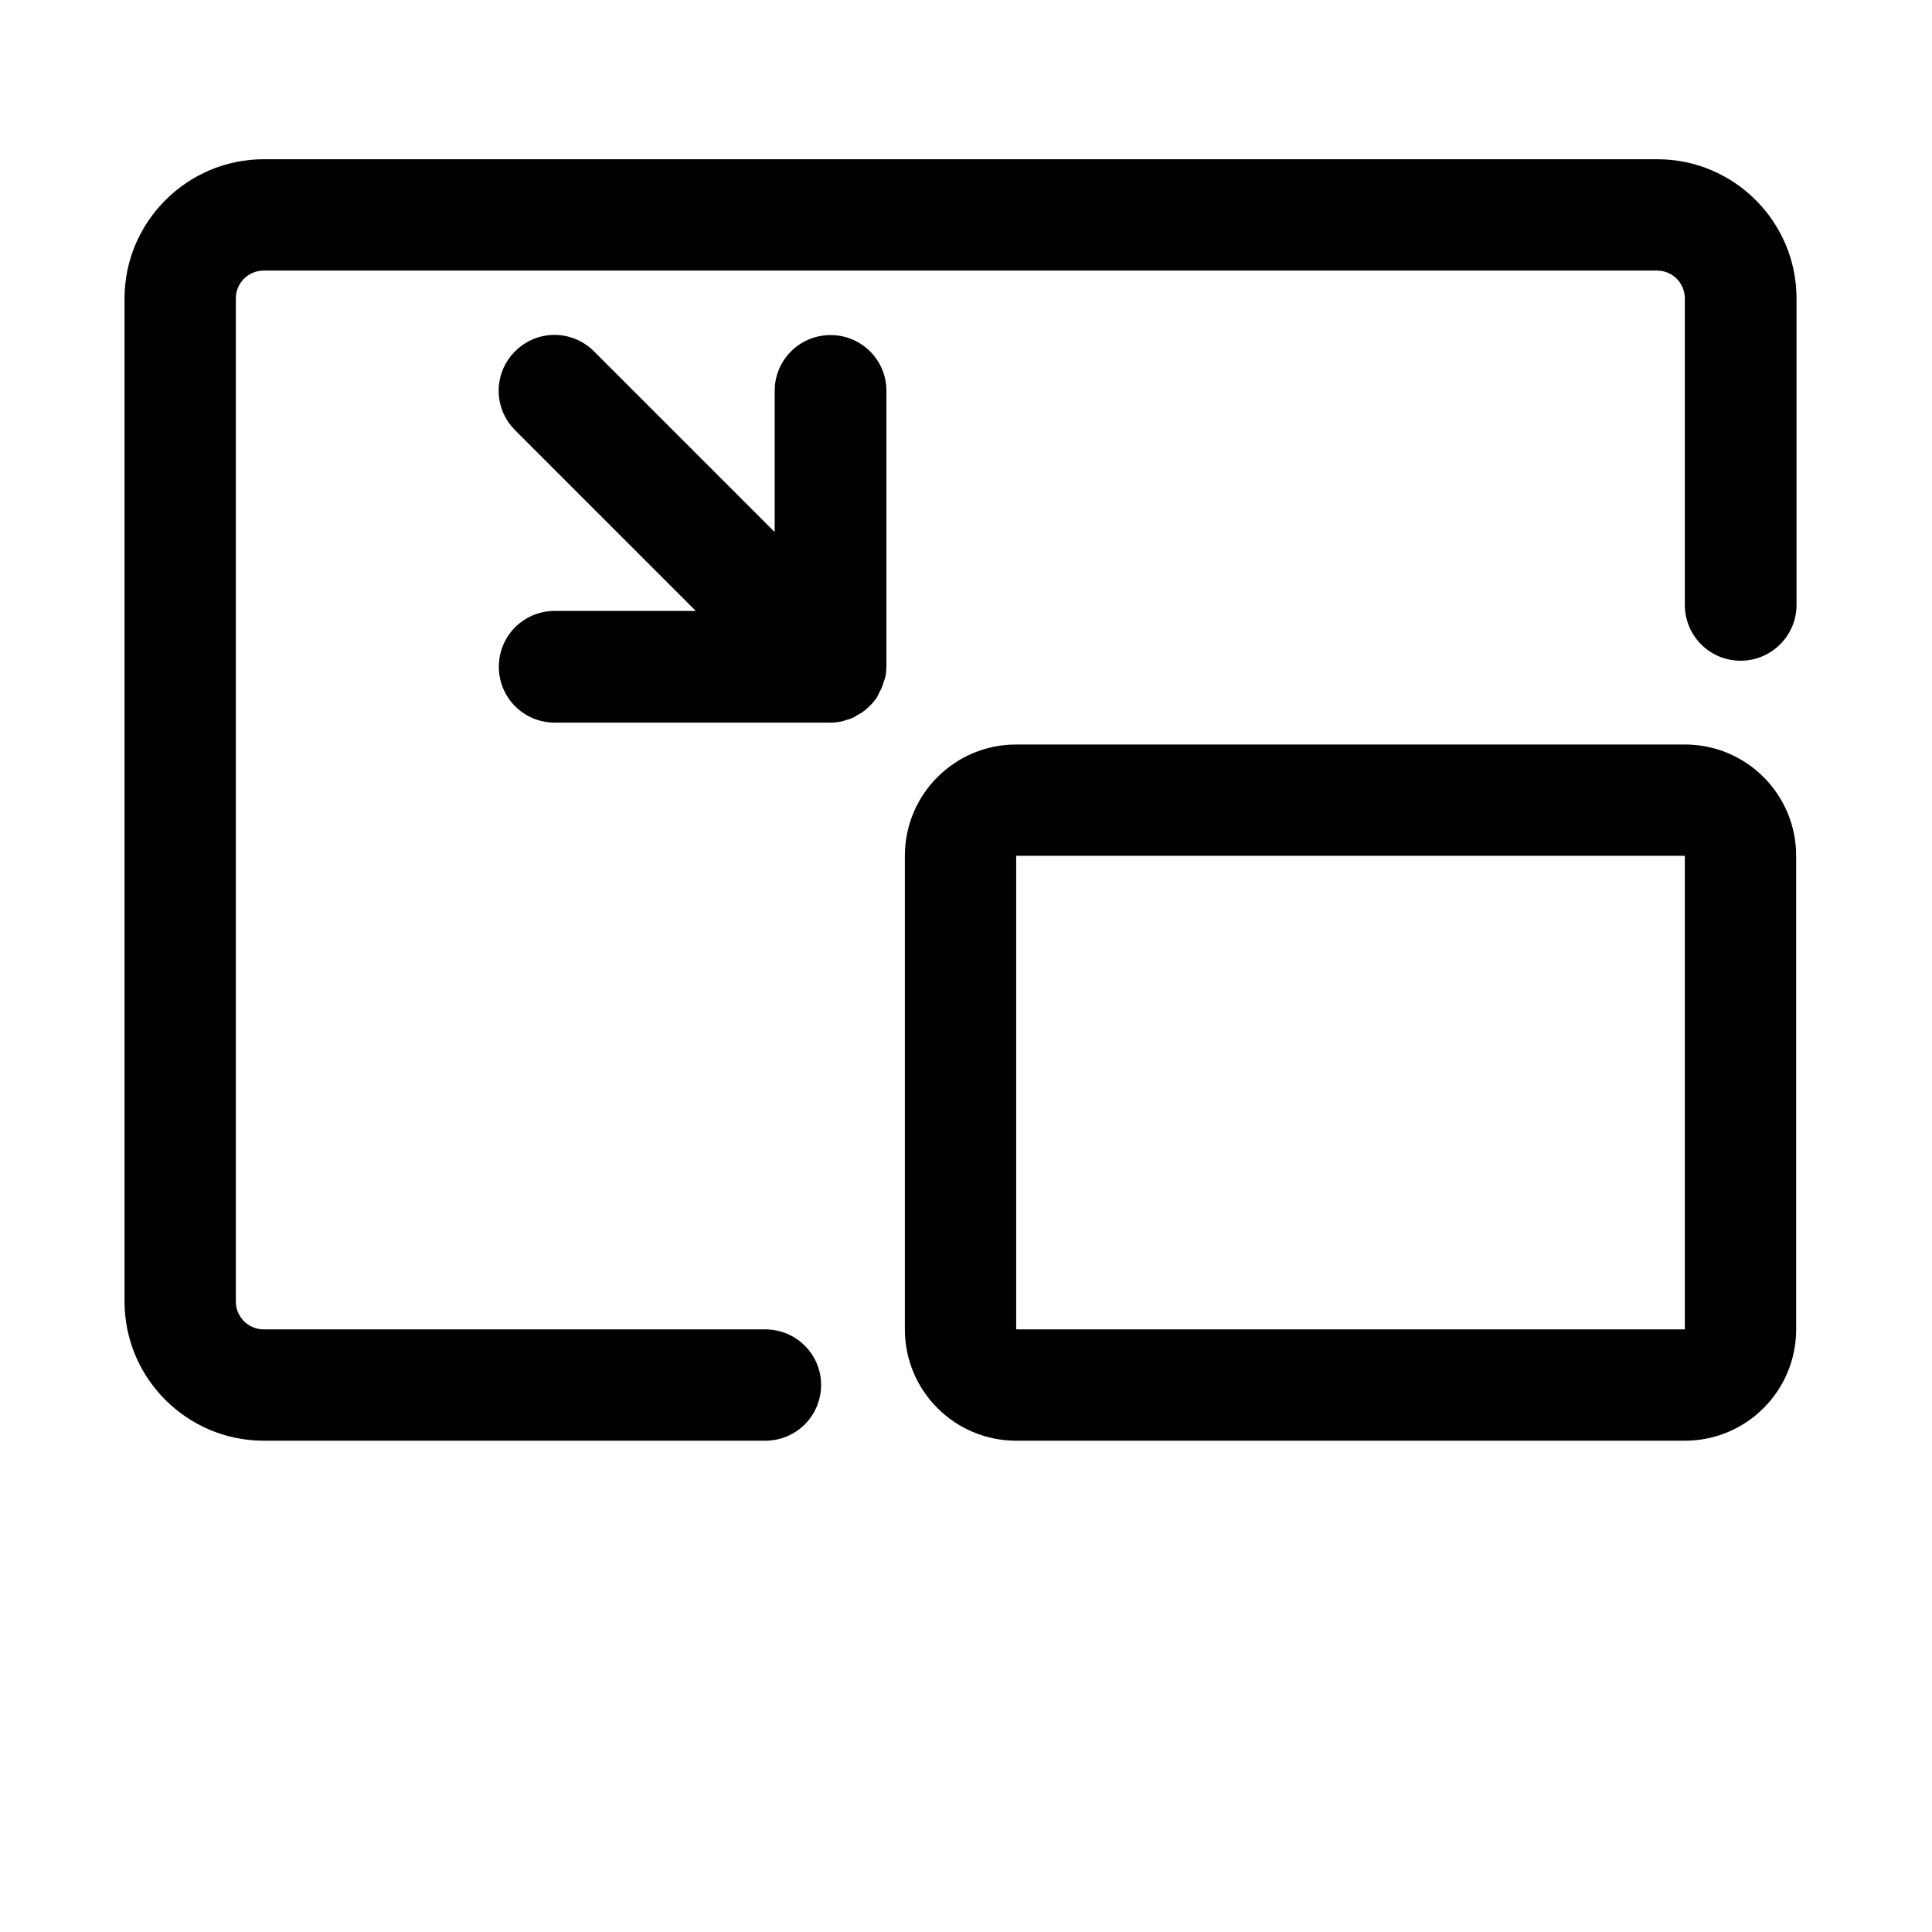<svg xmlns="http://www.w3.org/2000/svg" width="512" height="512" viewBox="0 0 512 512">
    <path d="M446.5 197.3H269.3c-16.3 0-29.5 13.2-29.5 29.5v125.5c0 16.3 13.2 29.5 29.5 29.5h177.2c16.3 0 29.5-13.2 29.5-29.5V226.8c0-16.3-13.2-29.5-29.5-29.5zm-177.2 155V226.8h177.2v125.5H269.3zM220.1 88.8c-8.2 0-14.8 6.6-14.8 14.8V141l-47.9-47.9c-5.8-5.8-15.1-5.8-20.9 0-5.8 5.8-5.8 15.1 0 20.9l47.9 47.9H147c-8.2 0-14.8 6.6-14.8 14.8 0 8.2 6.6 14.8 14.8 14.8h73.1c1 0 1.9-.1 2.9-.3.4-.1.8-.2 1.3-.4.5-.1 1-.3 1.5-.5s1-.5 1.4-.8c.4-.2.8-.4 1.1-.6 1.6-1.1 3-2.5 4.1-4.1l.6-1.2c.2-.5.5-.9.7-1.4.2-.5.3-1 .5-1.5.1-.4.3-.8.4-1.2.2-1 .3-1.9.3-2.9v-73.1c0-8.1-6.6-14.7-14.8-14.7z"/>
    <path d="M202.8 352.3H69.9c-4.1 0-7.4-3.3-7.4-7.4V79.1c0-4.1 3.3-7.4 7.4-7.4h369.2c4.1 0 7.4 3.3 7.4 7.4v81.2c0 8.2 6.6 14.8 14.8 14.8 8.1 0 14.8-6.6 14.8-14.8V79.1c0-20.4-16.6-36.9-36.9-36.9H69.9C49.6 42.2 33 58.8 33 79.1v265.8c0 20.4 16.6 36.9 36.9 36.9h132.9c8.2 0 14.8-6.6 14.8-14.8 0-8.1-6.6-14.7-14.8-14.7z"/>
</svg>
